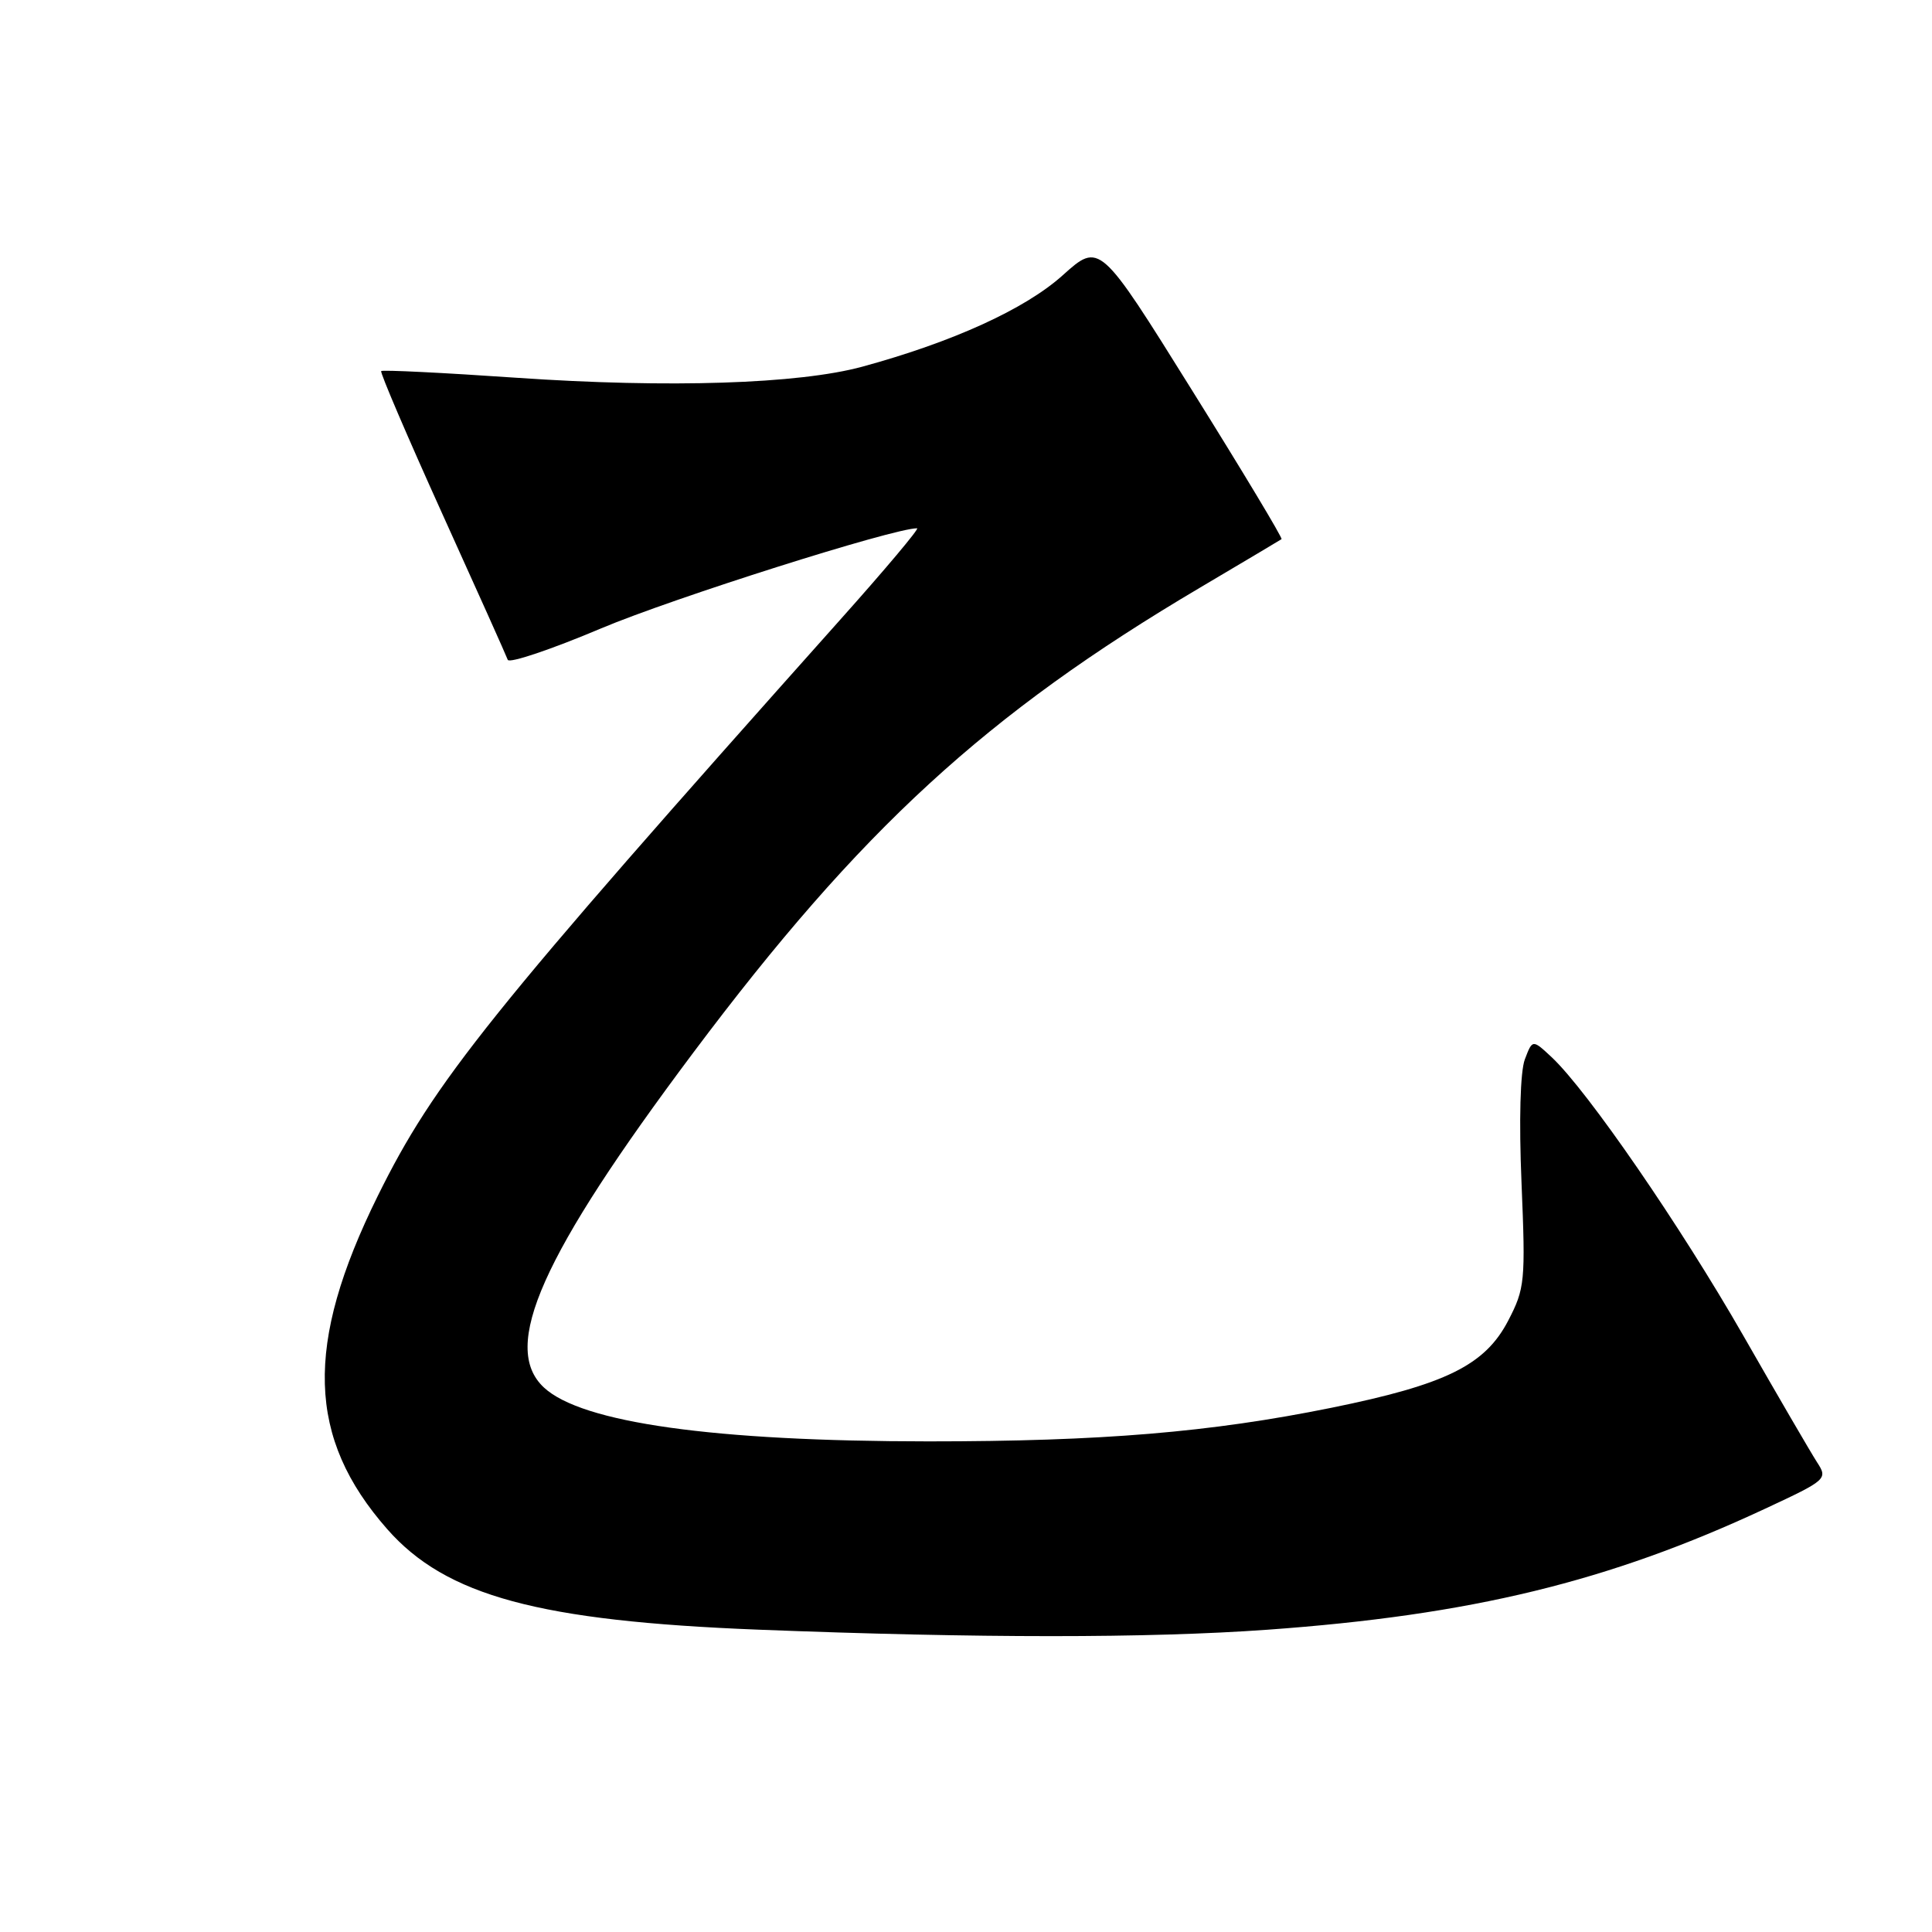 <?xml version="1.0" encoding="UTF-8" standalone="no"?>
<!DOCTYPE svg PUBLIC "-//W3C//DTD SVG 1.1//EN" "http://www.w3.org/Graphics/SVG/1.1/DTD/svg11.dtd" >
<svg xmlns="http://www.w3.org/2000/svg" xmlns:xlink="http://www.w3.org/1999/xlink" version="1.1" viewBox="0 0 256 256">
 <g >
 <path fill="currentColor"
d=" M 167.90 215.95 C 194.94 214.01 213.17 209.58 233.87 199.92 C 242.07 196.10 242.21 195.97 240.77 193.76 C 239.97 192.52 235.57 184.97 231.01 177.00 C 222.66 162.42 210.37 144.56 205.62 140.10 C 203.06 137.71 203.06 137.71 202.05 140.37 C 201.44 141.98 201.26 148.46 201.61 156.76 C 202.15 169.80 202.06 170.73 199.84 175.00 C 196.77 180.90 191.58 183.46 176.41 186.54 C 160.38 189.79 145.96 190.99 123.00 190.99 C 94.60 190.98 77.09 188.53 72.07 183.85 C 66.32 178.49 71.73 166.36 91.85 139.50 C 114.04 109.89 130.68 94.61 159.00 77.87 C 164.78 74.45 169.64 71.56 169.81 71.44 C 169.98 71.31 164.63 62.41 157.91 51.65 C 145.71 32.08 145.71 32.08 140.81 36.48 C 135.84 40.95 126.25 45.32 114.25 48.59 C 105.83 50.88 88.61 51.44 68.51 50.06 C 58.78 49.39 50.68 48.99 50.51 49.17 C 50.34 49.35 53.97 57.83 58.57 68.00 C 63.18 78.17 67.10 86.92 67.28 87.43 C 67.47 87.93 73.04 86.06 79.66 83.26 C 89.14 79.26 118.37 70.00 121.52 70.00 C 121.87 70.00 117.28 75.46 111.32 82.13 C 64.68 134.40 57.55 143.29 50.04 158.50 C 40.32 178.19 40.68 190.54 51.32 202.63 C 59.10 211.47 71.42 214.80 100.50 215.94 C 129.70 217.08 152.08 217.08 167.90 215.95 Z "/>
</g>
</svg>